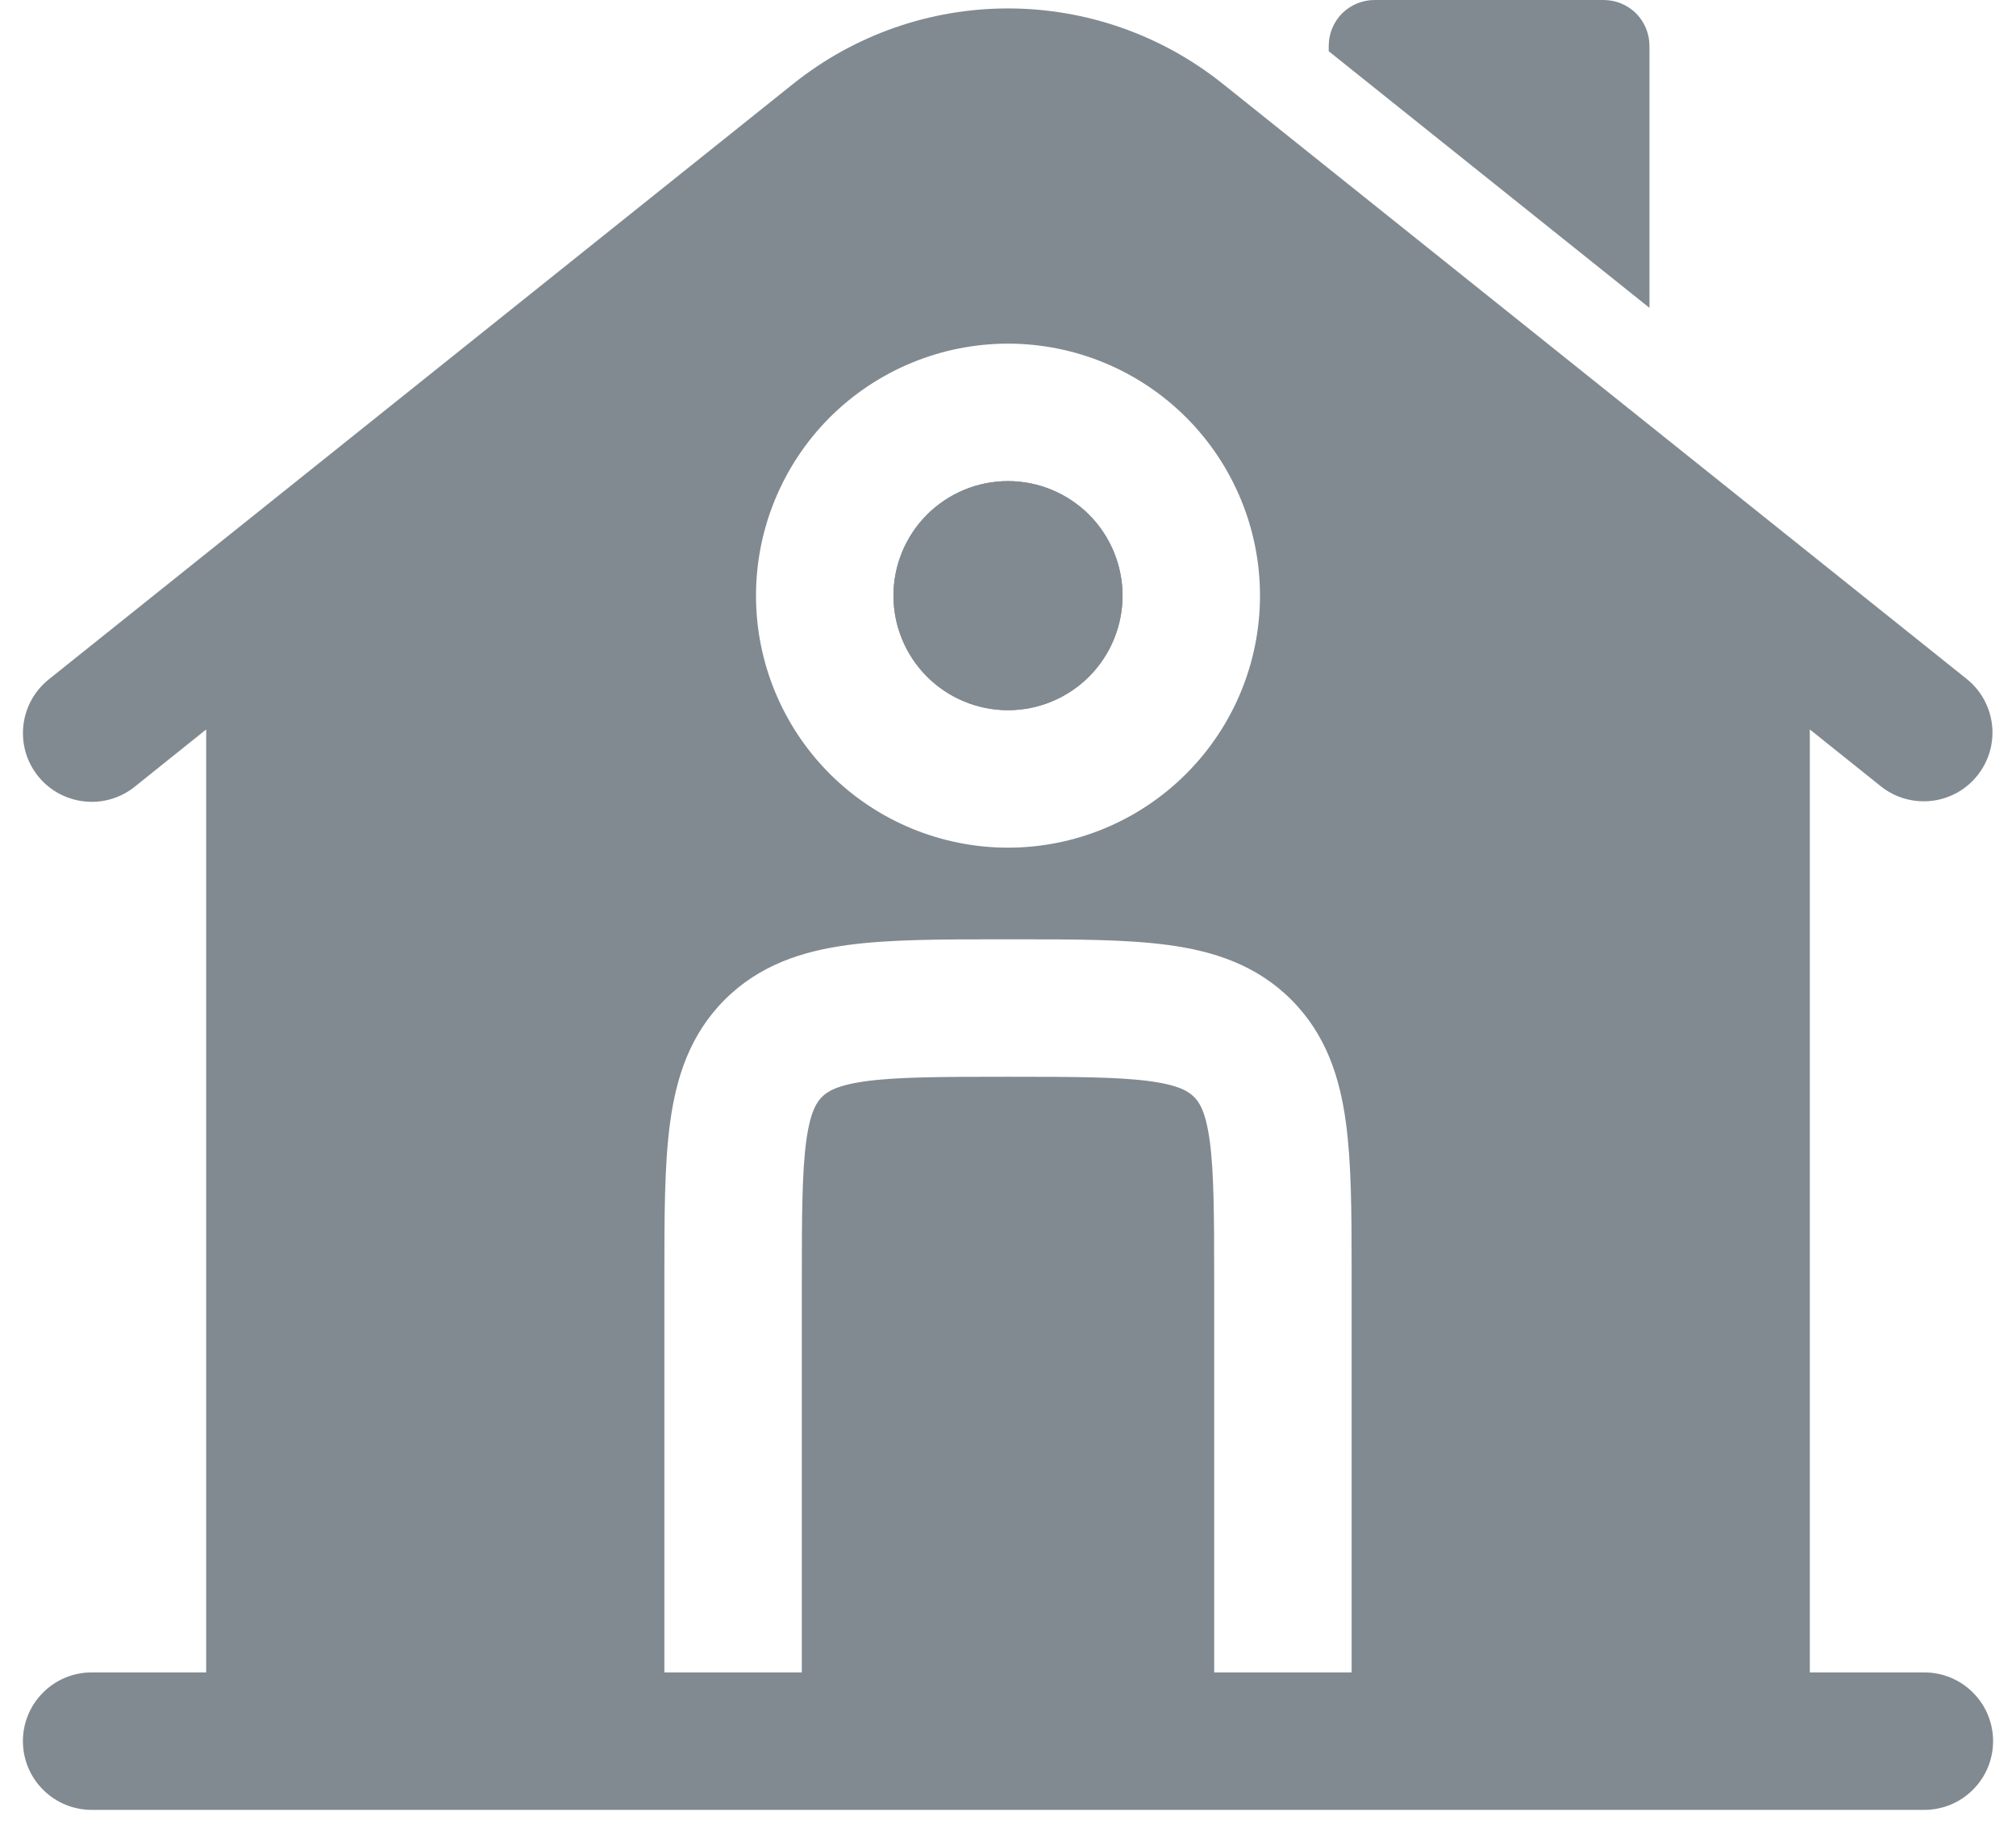 <svg width="22" height="20" viewBox="0 0 22 20" fill="none" xmlns="http://www.w3.org/2000/svg">
<path d="M17.5 0H15C14.867 0 14.74 0.053 14.646 0.146C14.553 0.24 14.5 0.367 14.5 0.5V0.559L18 3.359V0.5C18 0.367 17.947 0.24 17.854 0.146C17.76 0.053 17.633 0 17.5 0Z" fill="#818A91"/>
<path fill-rule="evenodd" clip-rule="evenodd" d="M9.75 6.5C9.75 6.168 9.882 5.851 10.116 5.616C10.351 5.382 10.668 5.25 11 5.25C11.332 5.25 11.649 5.382 11.884 5.616C12.118 5.851 12.25 6.168 12.25 6.5C12.25 6.832 12.118 7.149 11.884 7.384C11.649 7.618 11.332 7.75 11 7.75C10.668 7.75 10.351 7.618 10.116 7.384C9.882 7.149 9.75 6.832 9.75 6.5V6.5Z" fill="#818A91"/>
<path fill-rule="evenodd" clip-rule="evenodd" d="M19.75 7.96L20.532 8.586C20.688 8.707 20.885 8.762 21.081 8.739C21.277 8.716 21.456 8.617 21.579 8.462C21.702 8.308 21.76 8.112 21.739 7.915C21.718 7.719 21.621 7.539 21.468 7.414L13.343 0.914C12.678 0.382 11.852 0.092 11 0.092C10.148 0.092 9.322 0.382 8.657 0.914L0.532 7.414C0.377 7.538 0.277 7.719 0.255 7.917C0.233 8.115 0.29 8.313 0.414 8.468C0.539 8.624 0.72 8.723 0.917 8.745C1.115 8.768 1.314 8.71 1.469 8.586L2.25 7.96V18.25H1C0.801 18.25 0.61 18.329 0.47 18.47C0.329 18.61 0.25 18.801 0.25 19C0.25 19.199 0.329 19.39 0.47 19.53C0.61 19.671 0.801 19.75 1 19.75H21C21.199 19.75 21.39 19.671 21.53 19.53C21.671 19.39 21.75 19.199 21.75 19C21.75 18.801 21.671 18.61 21.53 18.47C21.39 18.329 21.199 18.25 21 18.25H19.75V7.96ZM8.25 6.5C8.25 5.771 8.54 5.071 9.055 4.555C9.571 4.04 10.271 3.75 11 3.75C11.729 3.75 12.429 4.04 12.944 4.555C13.46 5.071 13.75 5.771 13.75 6.5C13.75 7.229 13.46 7.929 12.944 8.444C12.429 8.96 11.729 9.25 11 9.25C10.271 9.25 9.571 8.96 9.055 8.444C8.54 7.929 8.25 7.229 8.25 6.5ZM11.05 10.25C11.714 10.25 12.287 10.25 12.746 10.312C13.238 10.378 13.709 10.527 14.091 10.909C14.473 11.291 14.622 11.762 14.688 12.254C14.746 12.684 14.75 13.214 14.75 13.827V18.25H13.25V14C13.25 13.272 13.248 12.8 13.202 12.454C13.158 12.129 13.088 12.027 13.03 11.97C12.973 11.913 12.871 11.842 12.546 11.798C12.199 11.752 11.728 11.75 11 11.75C10.272 11.75 9.8 11.752 9.454 11.798C9.129 11.842 9.027 11.913 8.97 11.97C8.913 12.027 8.842 12.129 8.798 12.454C8.752 12.801 8.75 13.272 8.75 14V18.25H7.25V13.95C7.25 13.286 7.25 12.713 7.312 12.254C7.378 11.762 7.527 11.291 7.909 10.909C8.291 10.527 8.763 10.378 9.254 10.312C9.713 10.25 10.286 10.25 10.951 10.25H11.049H11.05Z" fill="#818A91"/>
<path fill-rule="evenodd" clip-rule="evenodd" d="M9.75 6.5C9.75 6.168 9.882 5.851 10.116 5.616C10.351 5.382 10.668 5.25 11 5.25C11.332 5.25 11.649 5.382 11.884 5.616C12.118 5.851 12.25 6.168 12.25 6.5C12.25 6.832 12.118 7.149 11.884 7.384C11.649 7.618 11.332 7.75 11 7.75C10.668 7.75 10.351 7.618 10.116 7.384C9.882 7.149 9.75 6.832 9.75 6.5V6.5Z" fill="#818A91"/>
</svg>
